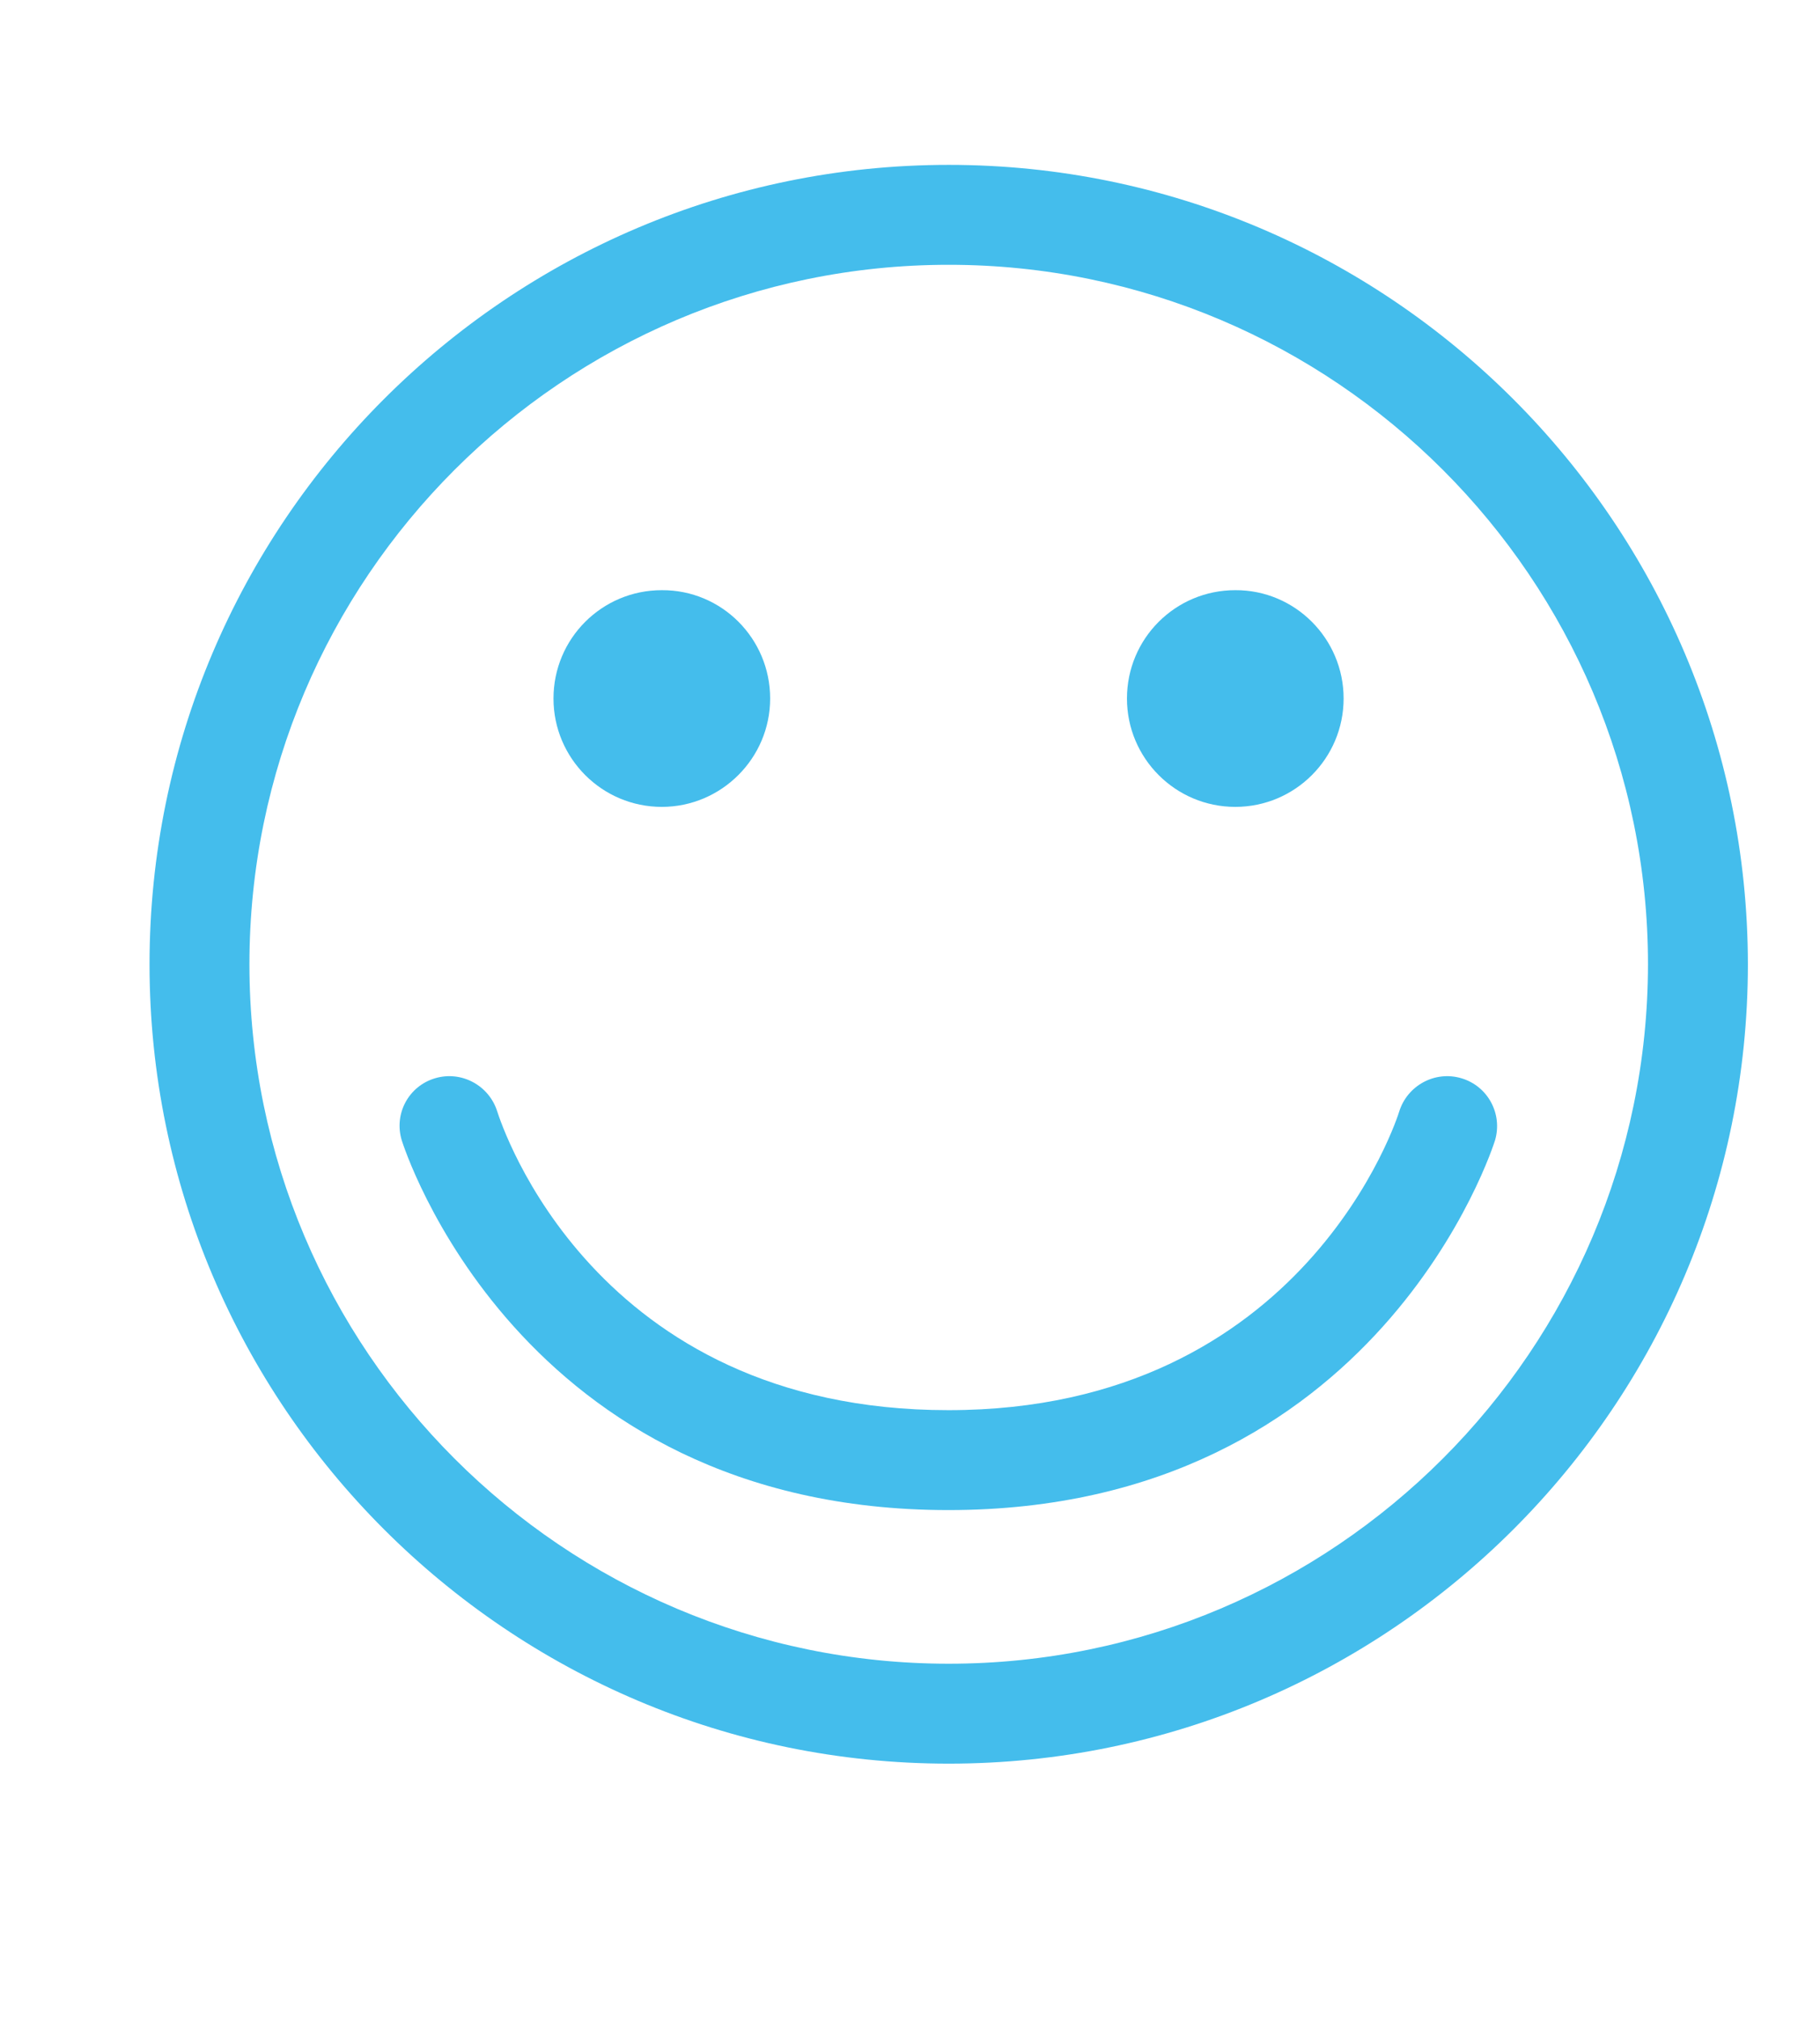<?xml version="1.0" encoding="utf-8"?>
<!-- Generator: Adobe Illustrator 24.1.2, SVG Export Plug-In . SVG Version: 6.00 Build 0)  -->
<svg version="1.1" id="Layer_1" xmlns="http://www.w3.org/2000/svg" xmlns:xlink="http://www.w3.org/1999/xlink" x="0px" y="0px"
	 viewBox="0 0 58.3 64.68" style="enable-background:new 0 0 58.3 64.68;" xml:space="preserve">
<style type="text/css">
	.st0{fill:#44BDEC;}
</style>
<g>
	<path class="st0" d="M30.39,5.28c-14.12,0-25.6,11.48-25.6,25.6c0,14.11,11.48,25.6,25.6,25.6c14.11,0,25.6-11.48,25.6-25.6
		C55.98,16.76,44.5,5.28,30.39,5.28L30.39,5.28z M30.39,53.28c-12.35,0-22.4-10.05-22.4-22.4c0-12.35,10.05-22.4,22.4-22.4
		c12.35,0,22.4,10.05,22.4,22.4C52.78,43.23,42.74,53.28,30.39,53.28L30.39,53.28z M30.39,53.28"/>
	<path class="st0" d="M24.67,22.37c0,1.91-1.56,3.47-3.47,3.47c-1.92,0-3.47-1.56-3.47-3.47c0-1.92,1.55-3.47,3.47-3.47
		C23.12,18.89,24.67,20.45,24.67,22.37L24.67,22.37z M24.67,22.37"/>
	<path class="st0" d="M43.04,22.37c0,1.91-1.55,3.47-3.47,3.47c-1.92,0-3.47-1.56-3.47-3.47c0-1.92,1.55-3.47,3.47-3.47
		C41.48,18.89,43.04,20.45,43.04,22.37L43.04,22.37z M43.04,22.37"/>
	<path class="st0" d="M46.81,34.53c-0.84-0.25-1.73,0.23-1.99,1.07c-0.03,0.1-2.99,9.56-14.44,9.56c-11.38,0-14.32-9.17-14.45-9.56
		c-0.26-0.84-1.15-1.32-1.99-1.07c-0.85,0.25-1.33,1.14-1.07,1.99c0.04,0.12,3.7,11.84,17.51,11.84c13.8,0,17.47-11.72,17.51-11.84
		C48.14,35.67,47.66,34.78,46.81,34.53L46.81,34.53z M46.81,34.53"/>
</g>
</svg>
